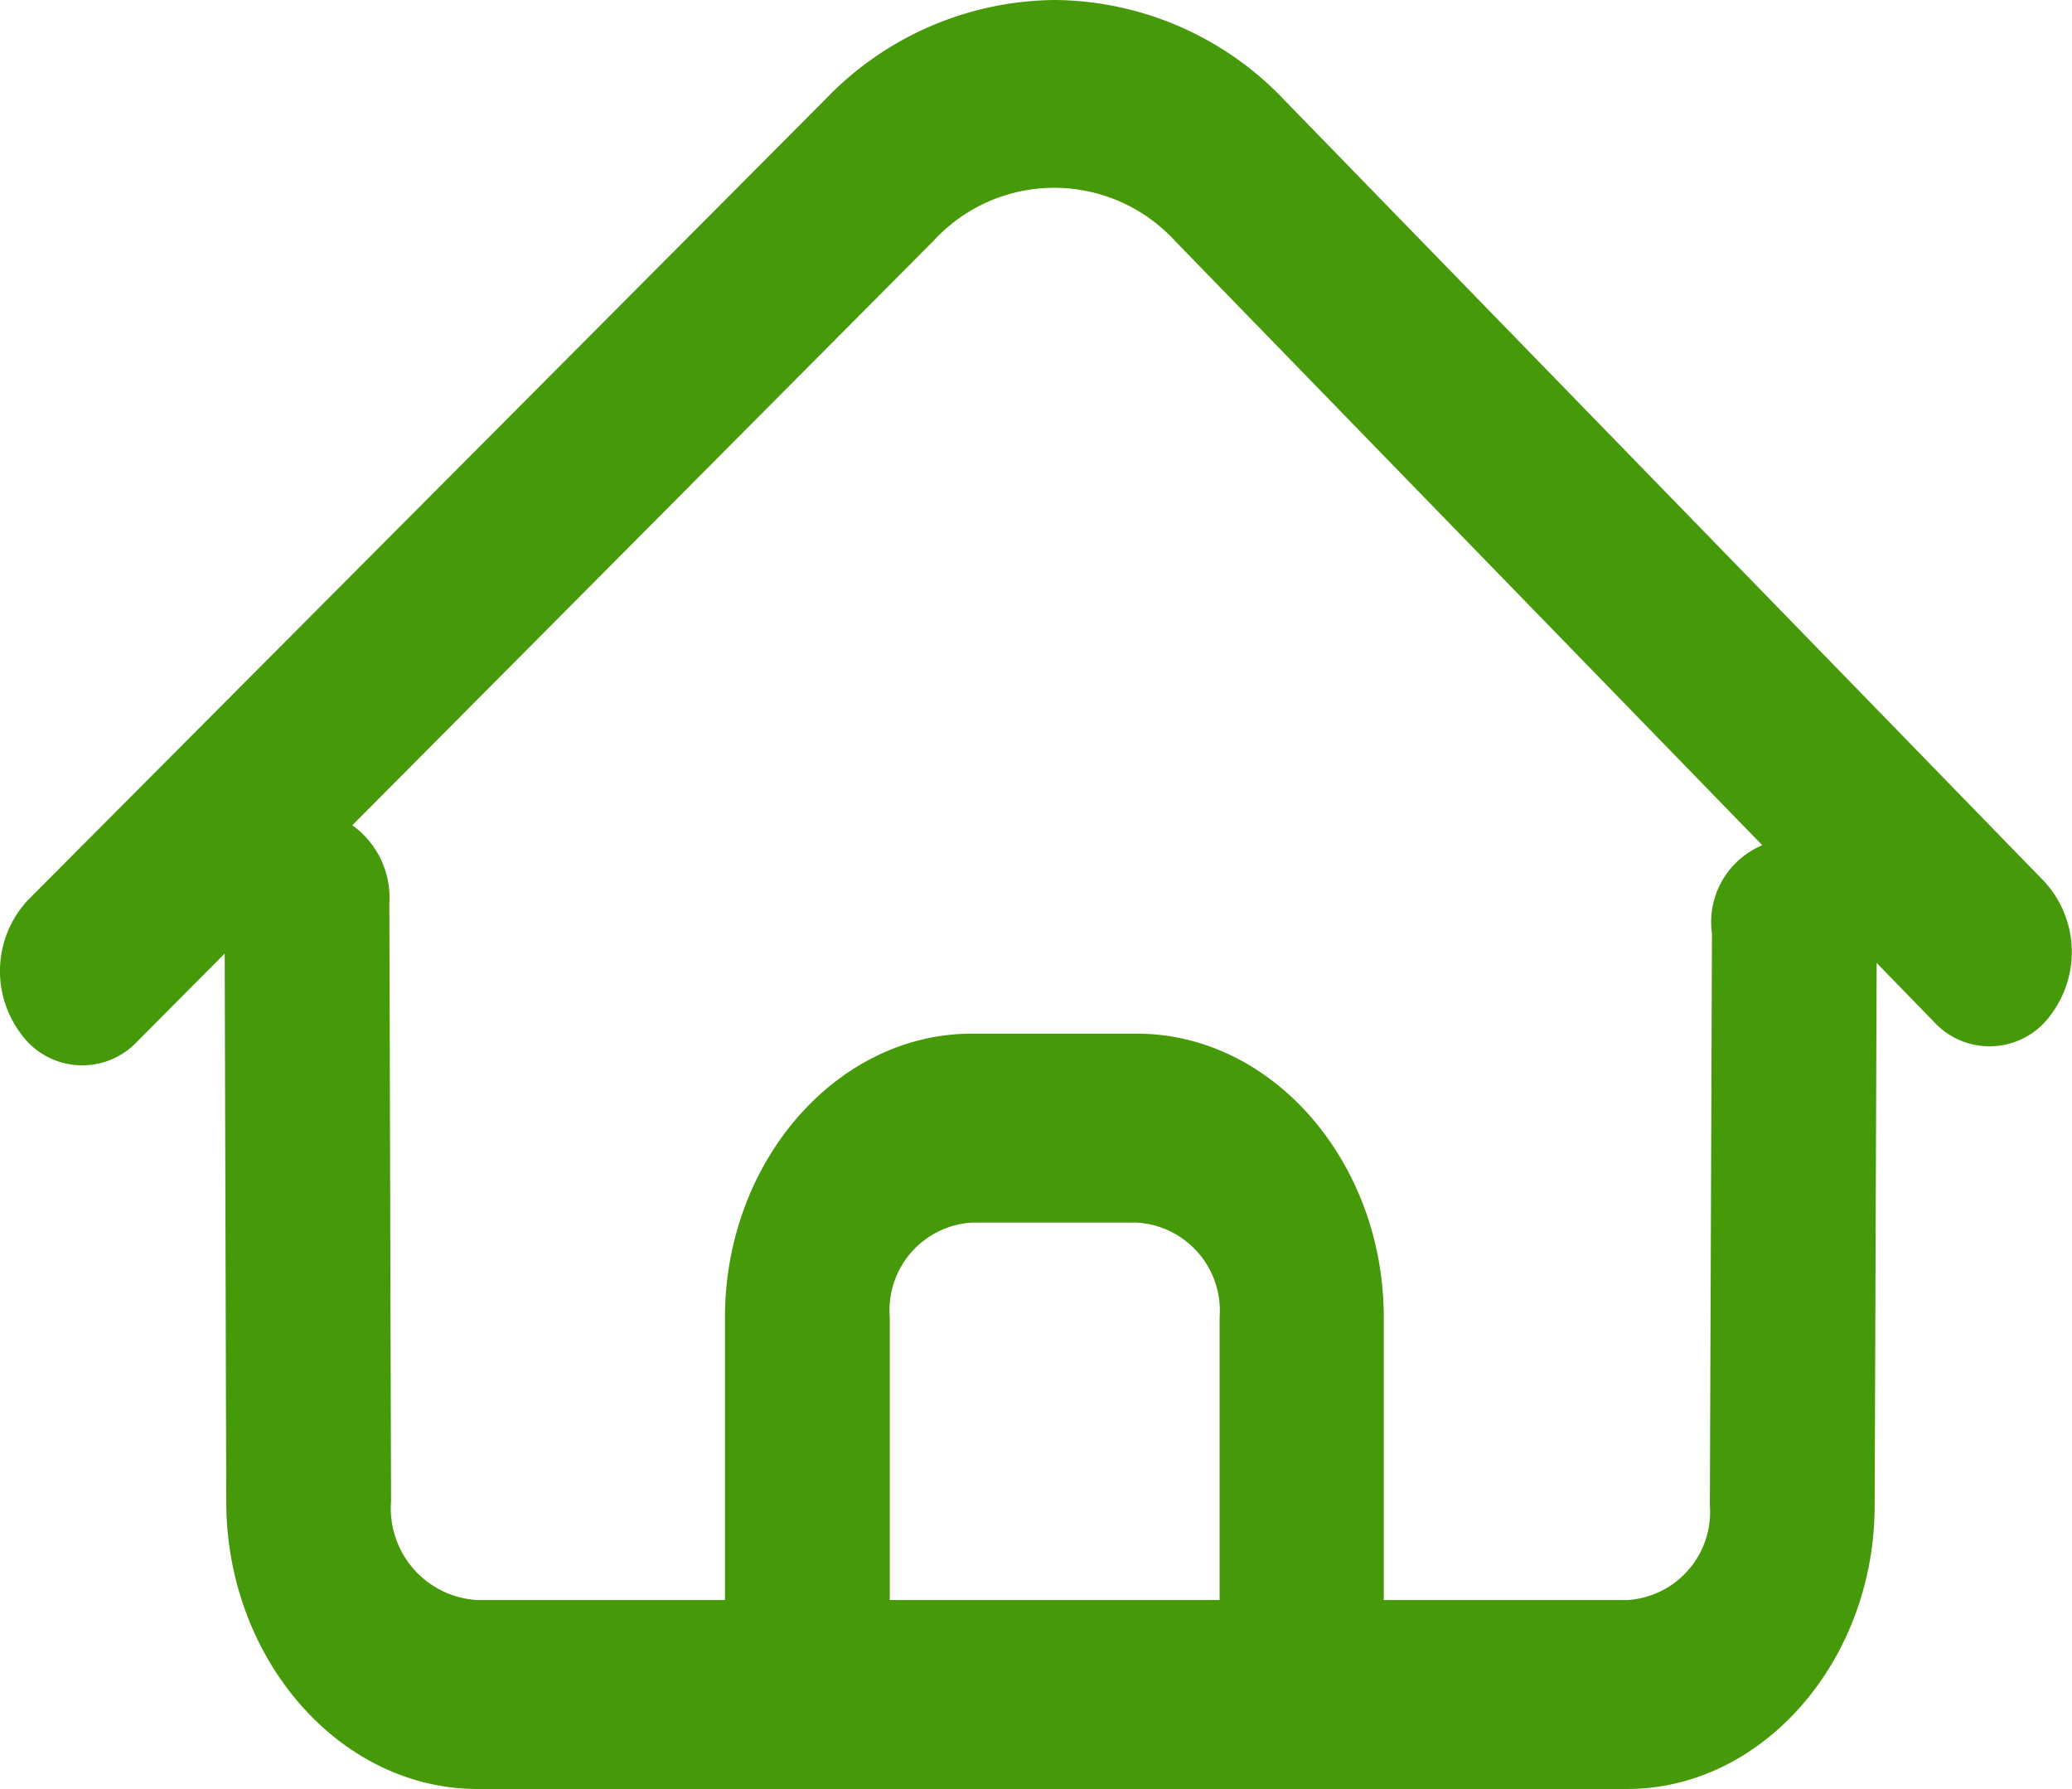<svg xmlns="http://www.w3.org/2000/svg" width="46.24" height="39.914" viewBox="0 0 46.24 39.914"><defs><style>.a{fill:#469a09;}</style></defs><path class="a" d="M20.142,65.561A7.174,7.174,0,0,0,15,67.8L-2.785,85.654a2.325,2.325,0,0,0-.147,2.969,1.682,1.682,0,0,0,2.6.173l17.766-17.86a3.658,3.658,0,0,1,5.391,0L39.773,88.371a1.682,1.682,0,0,0,2.6-.173,2.325,2.325,0,0,0-.147-2.969L25.272,67.8A7.135,7.135,0,0,0,20.142,65.561Zm-1.85,23.062c-3.025,0-5.51,2.865-5.51,6.329v6.308H7.259a2.048,2.048,0,0,1-1.929-2.2L5.292,85.722A1.988,1.988,0,0,0,3.46,83.608a1.986,1.986,0,0,0-1.846,2.114l.038,13.334c0,3.522,2.531,6.419,5.607,6.419H32.915c3.025,0,5.524-2.865,5.524-6.329l.047-12.755a1.857,1.857,0,1,0-3.678,0l-.047,12.755a1.969,1.969,0,0,1-1.846,2.114H27.484V94.952c0-3.464-2.485-6.329-5.51-6.329Zm0,4.215h3.682a1.969,1.969,0,0,1,1.846,2.114v6.308h-7.36V94.952A1.959,1.959,0,0,1,18.293,92.838Z" transform="translate(3.397 -65.561)"/></svg>